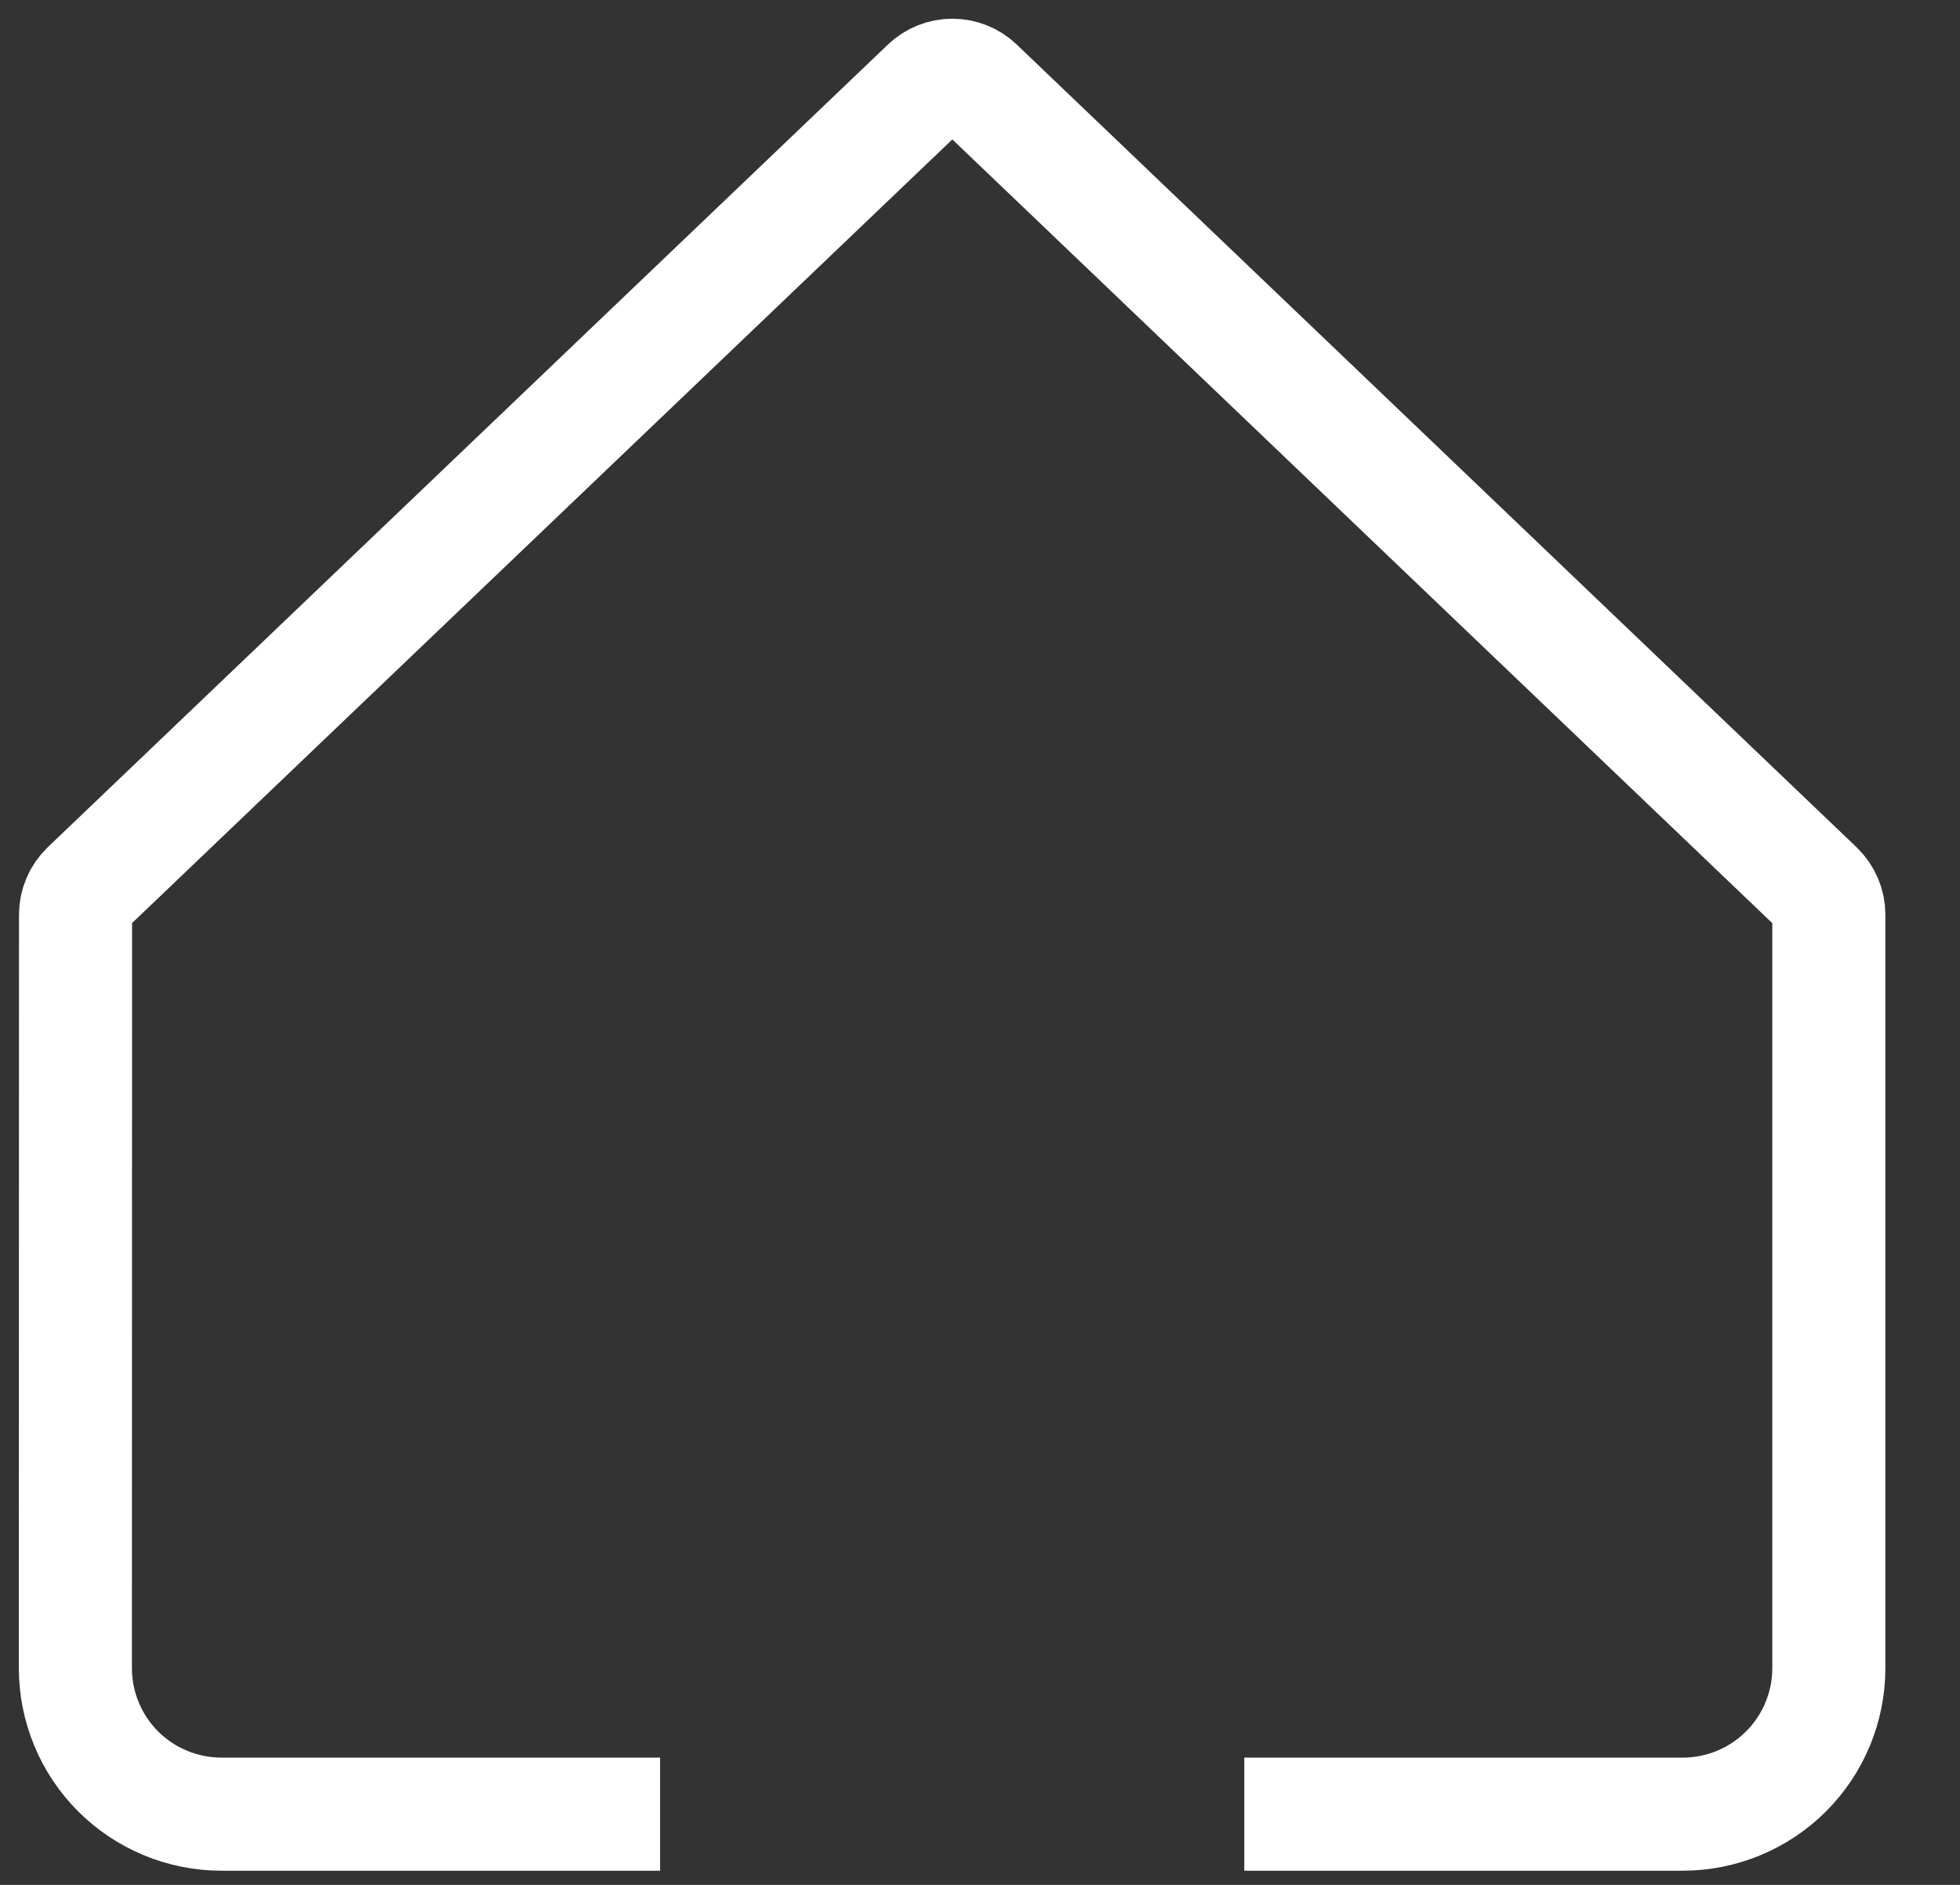 <svg width="26" height="25" viewBox="0 0 26 25" fill="none" xmlns="http://www.w3.org/2000/svg">
<rect x="0" y="0" width="26" height="25" fill="#333333" stroke="none"/>
<path d="M8.756 24.062H2.938C2.424 24.062 1.931 23.858 1.567 23.495C1.204 23.132 1 22.639 1 22.125L1.002 12.131C1.002 12.066 1.015 12.001 1.041 11.941C1.066 11.88 1.104 11.826 1.151 11.78L12.298 1.132C12.388 1.046 12.508 0.998 12.633 0.998C12.758 0.998 12.878 1.046 12.968 1.132L24.11 11.78C24.157 11.826 24.195 11.88 24.221 11.941C24.247 12.001 24.26 12.066 24.26 12.131V22.125C24.26 22.639 24.056 23.132 23.692 23.495C23.329 23.858 22.836 24.062 22.322 24.062H16.506" stroke="white" stroke-width="1.5"/>
</svg>

